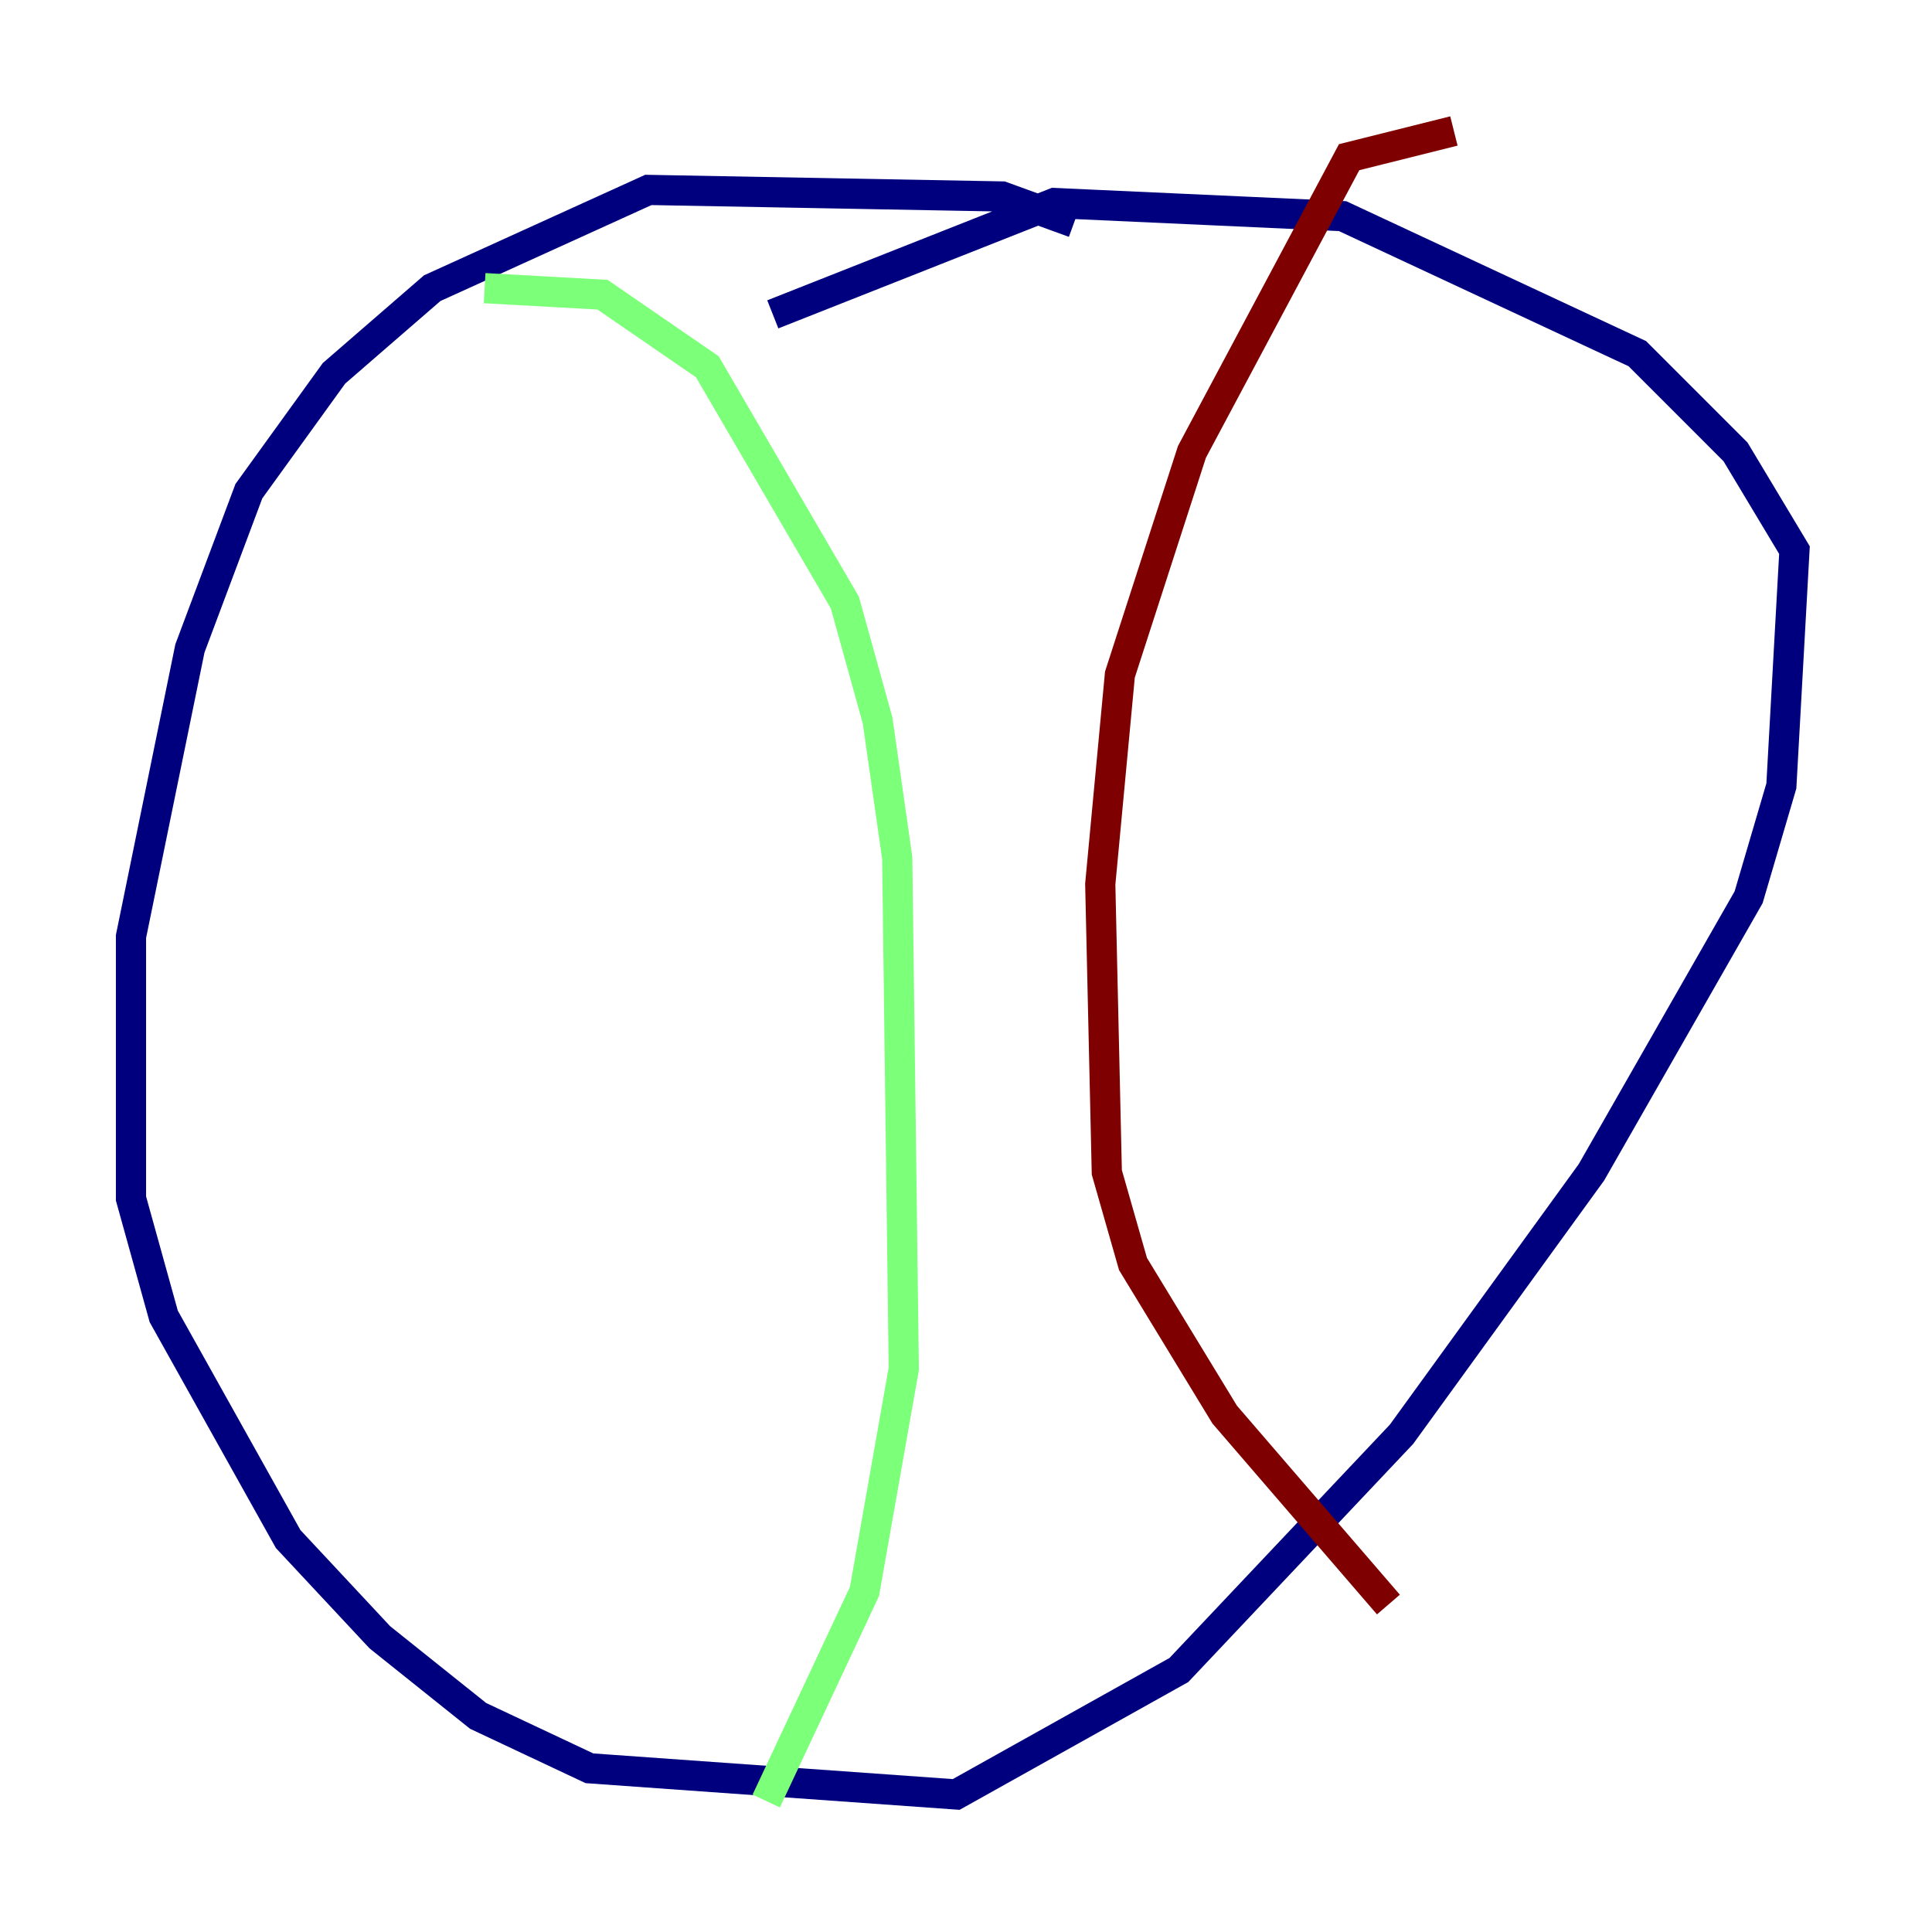 <?xml version="1.0" encoding="utf-8" ?>
<svg baseProfile="tiny" height="128" version="1.2" viewBox="0,0,128,128" width="128" xmlns="http://www.w3.org/2000/svg" xmlns:ev="http://www.w3.org/2001/xml-events" xmlns:xlink="http://www.w3.org/1999/xlink"><defs /><polyline fill="none" points="71.159,14.752 66.386,13.017 42.956,12.583 28.637,19.091 22.129,24.732 16.488,32.542 12.583,42.956 8.678,62.047 8.678,79.403 10.848,87.214 19.091,101.966 25.166,108.475 31.675,113.681 39.051,117.153 63.349,118.888 78.102,110.644 92.854,95.024 105.437,77.668 115.851,59.444 118.02,52.068 118.888,36.447 114.983,29.939 108.475,23.43 88.949,14.319 69.858,13.451 51.2,20.827" stroke="#00007f" stroke-width="2" /><polyline fill="none" points="32.108,19.091 39.919,19.525 46.861,24.298 55.973,39.919 58.142,47.729 59.444,56.841 59.878,90.685 57.275,105.437 50.766,119.322" stroke="#7cff79" stroke-width="2" /><polyline fill="none" points="96.325,8.678 89.383,10.414 78.969,29.939 74.197,44.691 72.895,58.576 73.329,77.668 75.064,83.742 81.139,93.722 91.986,106.305" stroke="#7f0000" stroke-width="2" /></svg>
